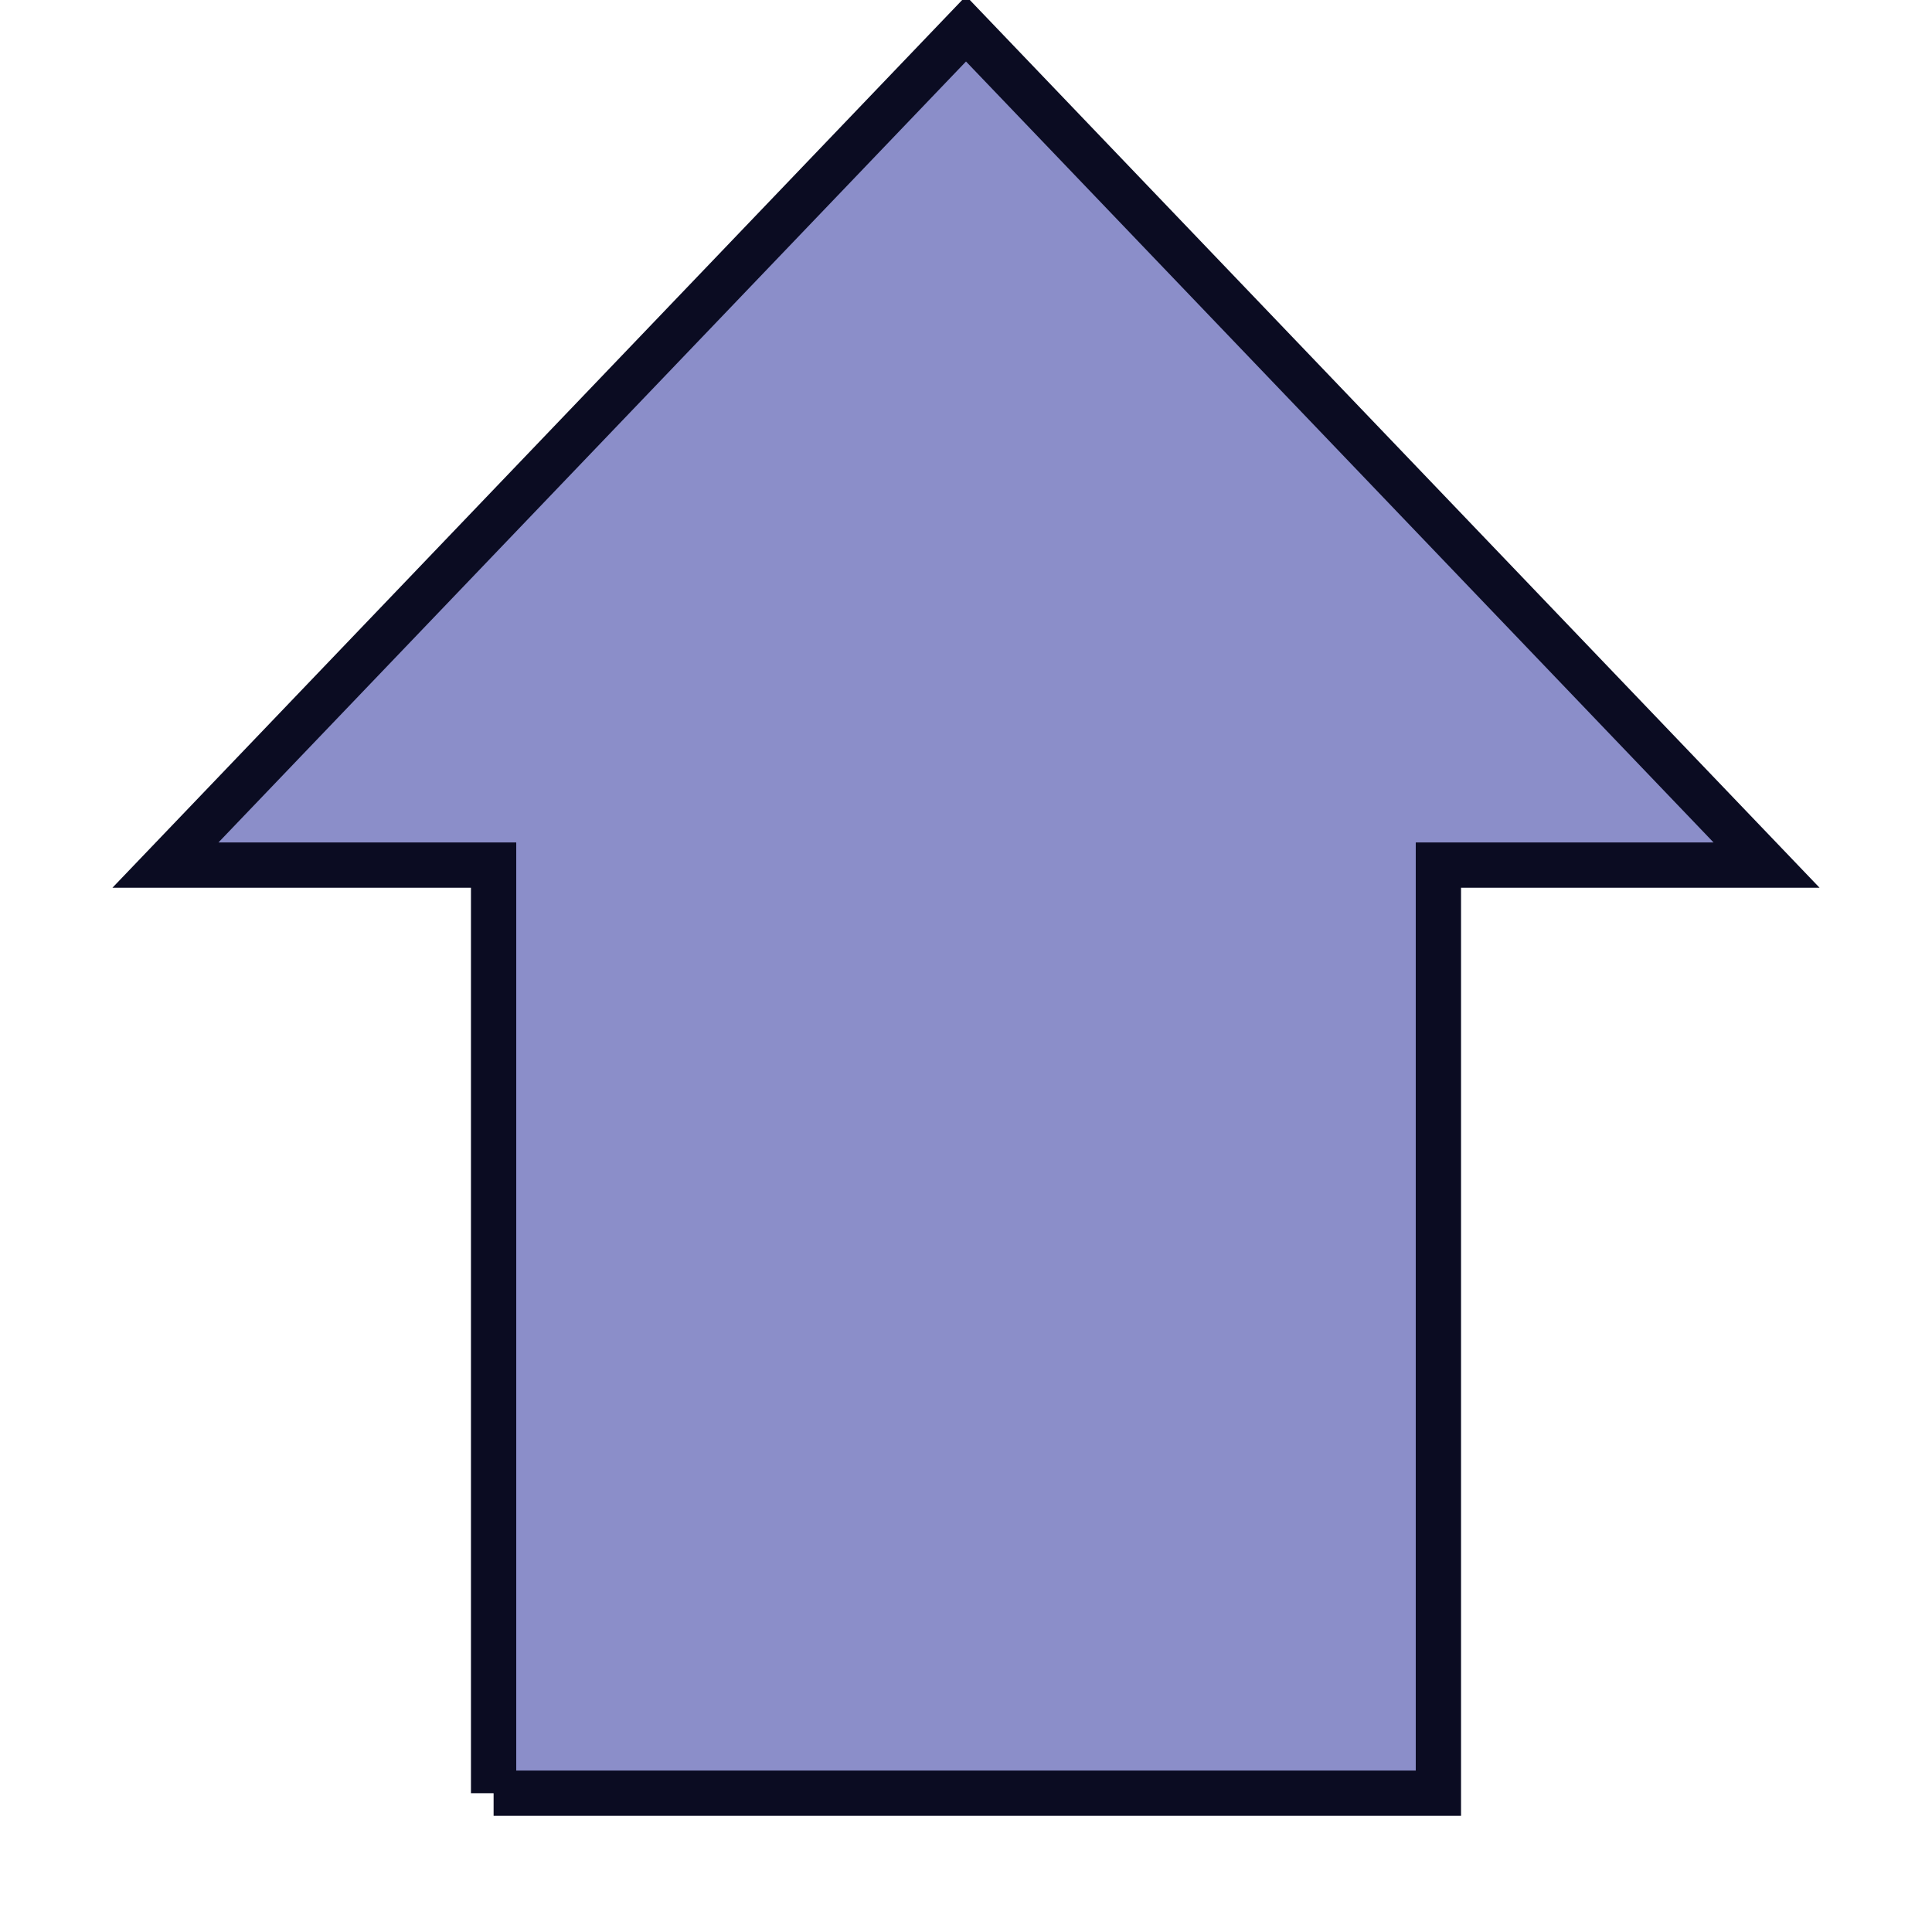 <svg xmlns="http://www.w3.org/2000/svg" viewBox="0 0 512 512" style="height: 25px; width: 25px;"><g class="" transform="translate(0,-15)" style="touch-action: none;"><path d="M130.81 21.785v245.95H43.84L256 489.382l212.158-221.644H381.19V21.786H130.81z" fill="#8b8ec9" fill-opacity="1" stroke="#0b0c22" stroke-opacity="1" stroke-width="12" transform="translate(0, 512) scale(1, -1) rotate(0, 256, 256)"></path></g></svg>